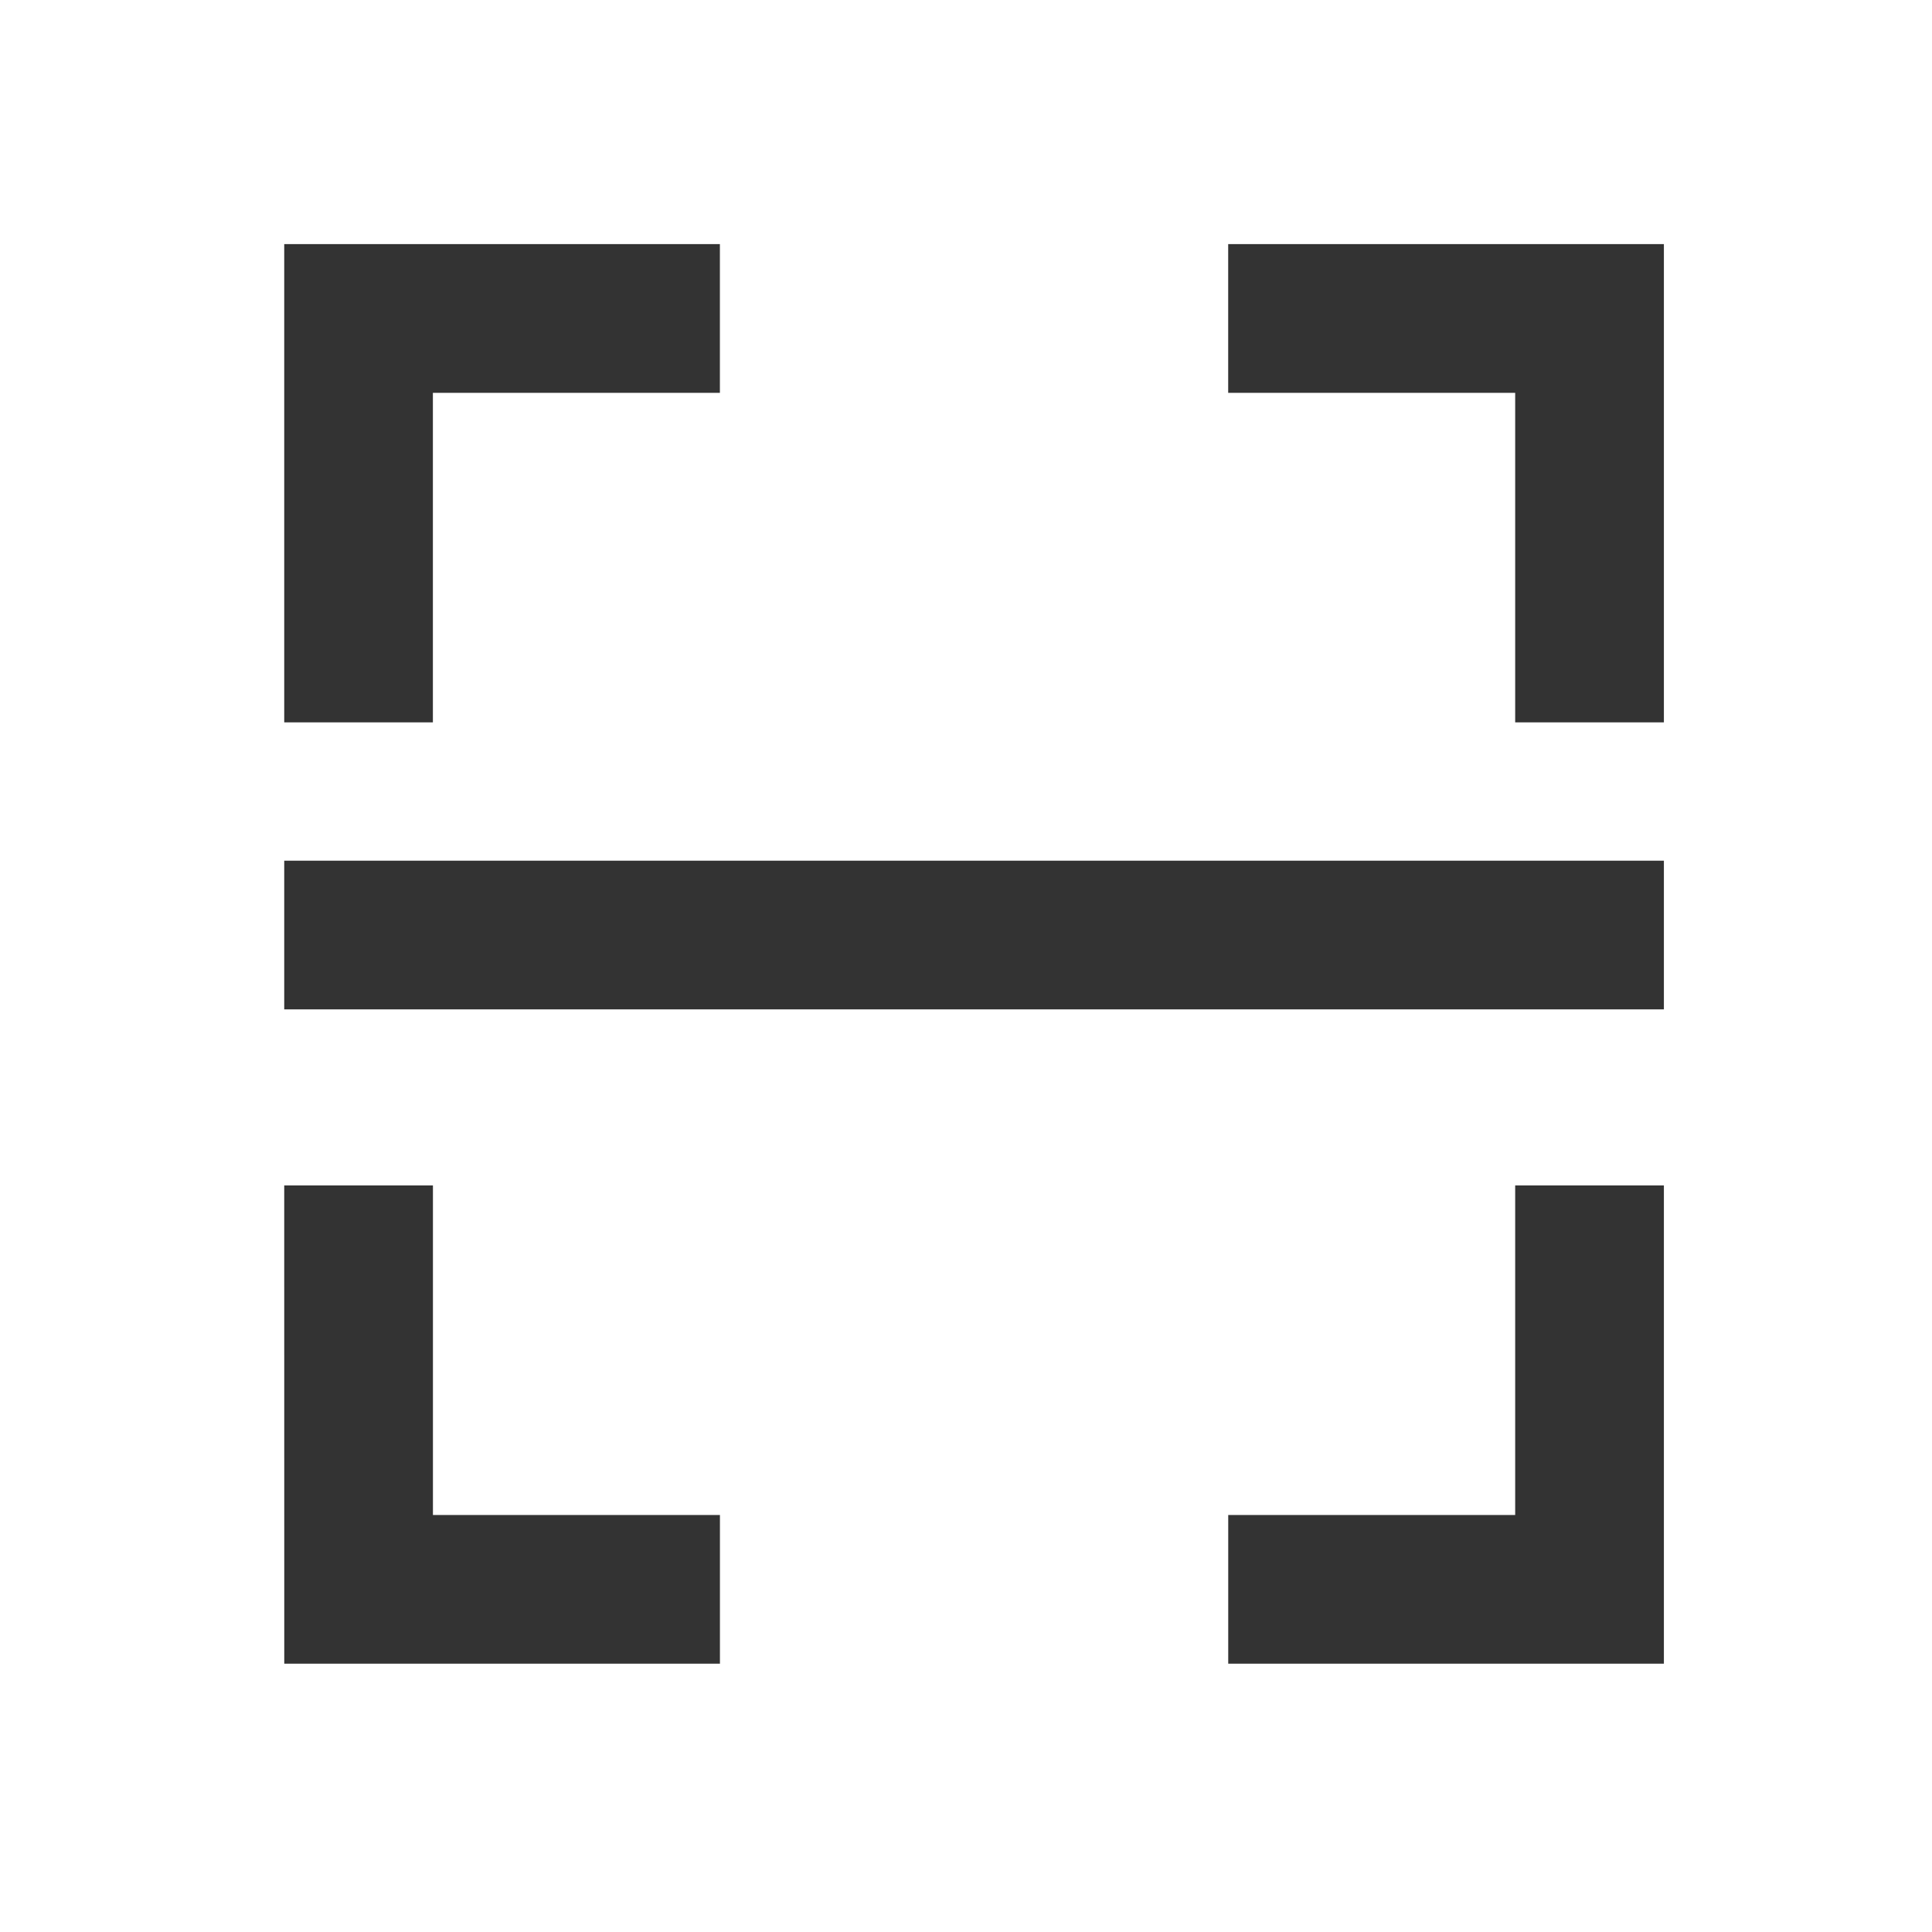 <?xml version="1.0" standalone="no"?><!DOCTYPE svg PUBLIC "-//W3C//DTD SVG 1.1//EN" "http://www.w3.org/Graphics/SVG/1.1/DTD/svg11.dtd"><svg class="icon" width="200px" height="200.00px" viewBox="0 0 1024 1024" version="1.1" xmlns="http://www.w3.org/2000/svg"><path d="M150.647 382.879v-253.492h230.912v78.817h-152.116v174.675h-78.817z m0 245.418h78.817v174.675h152.116v78.817H150.668zM881.896 382.879h-78.817v-174.675h-152.116v-78.817H881.896v253.492z m0 245.418v253.492H650.984v-78.817h152.095v-174.675h78.817z m0-172.119v78.817H150.647v-78.817z" fill="#333333" /></svg>